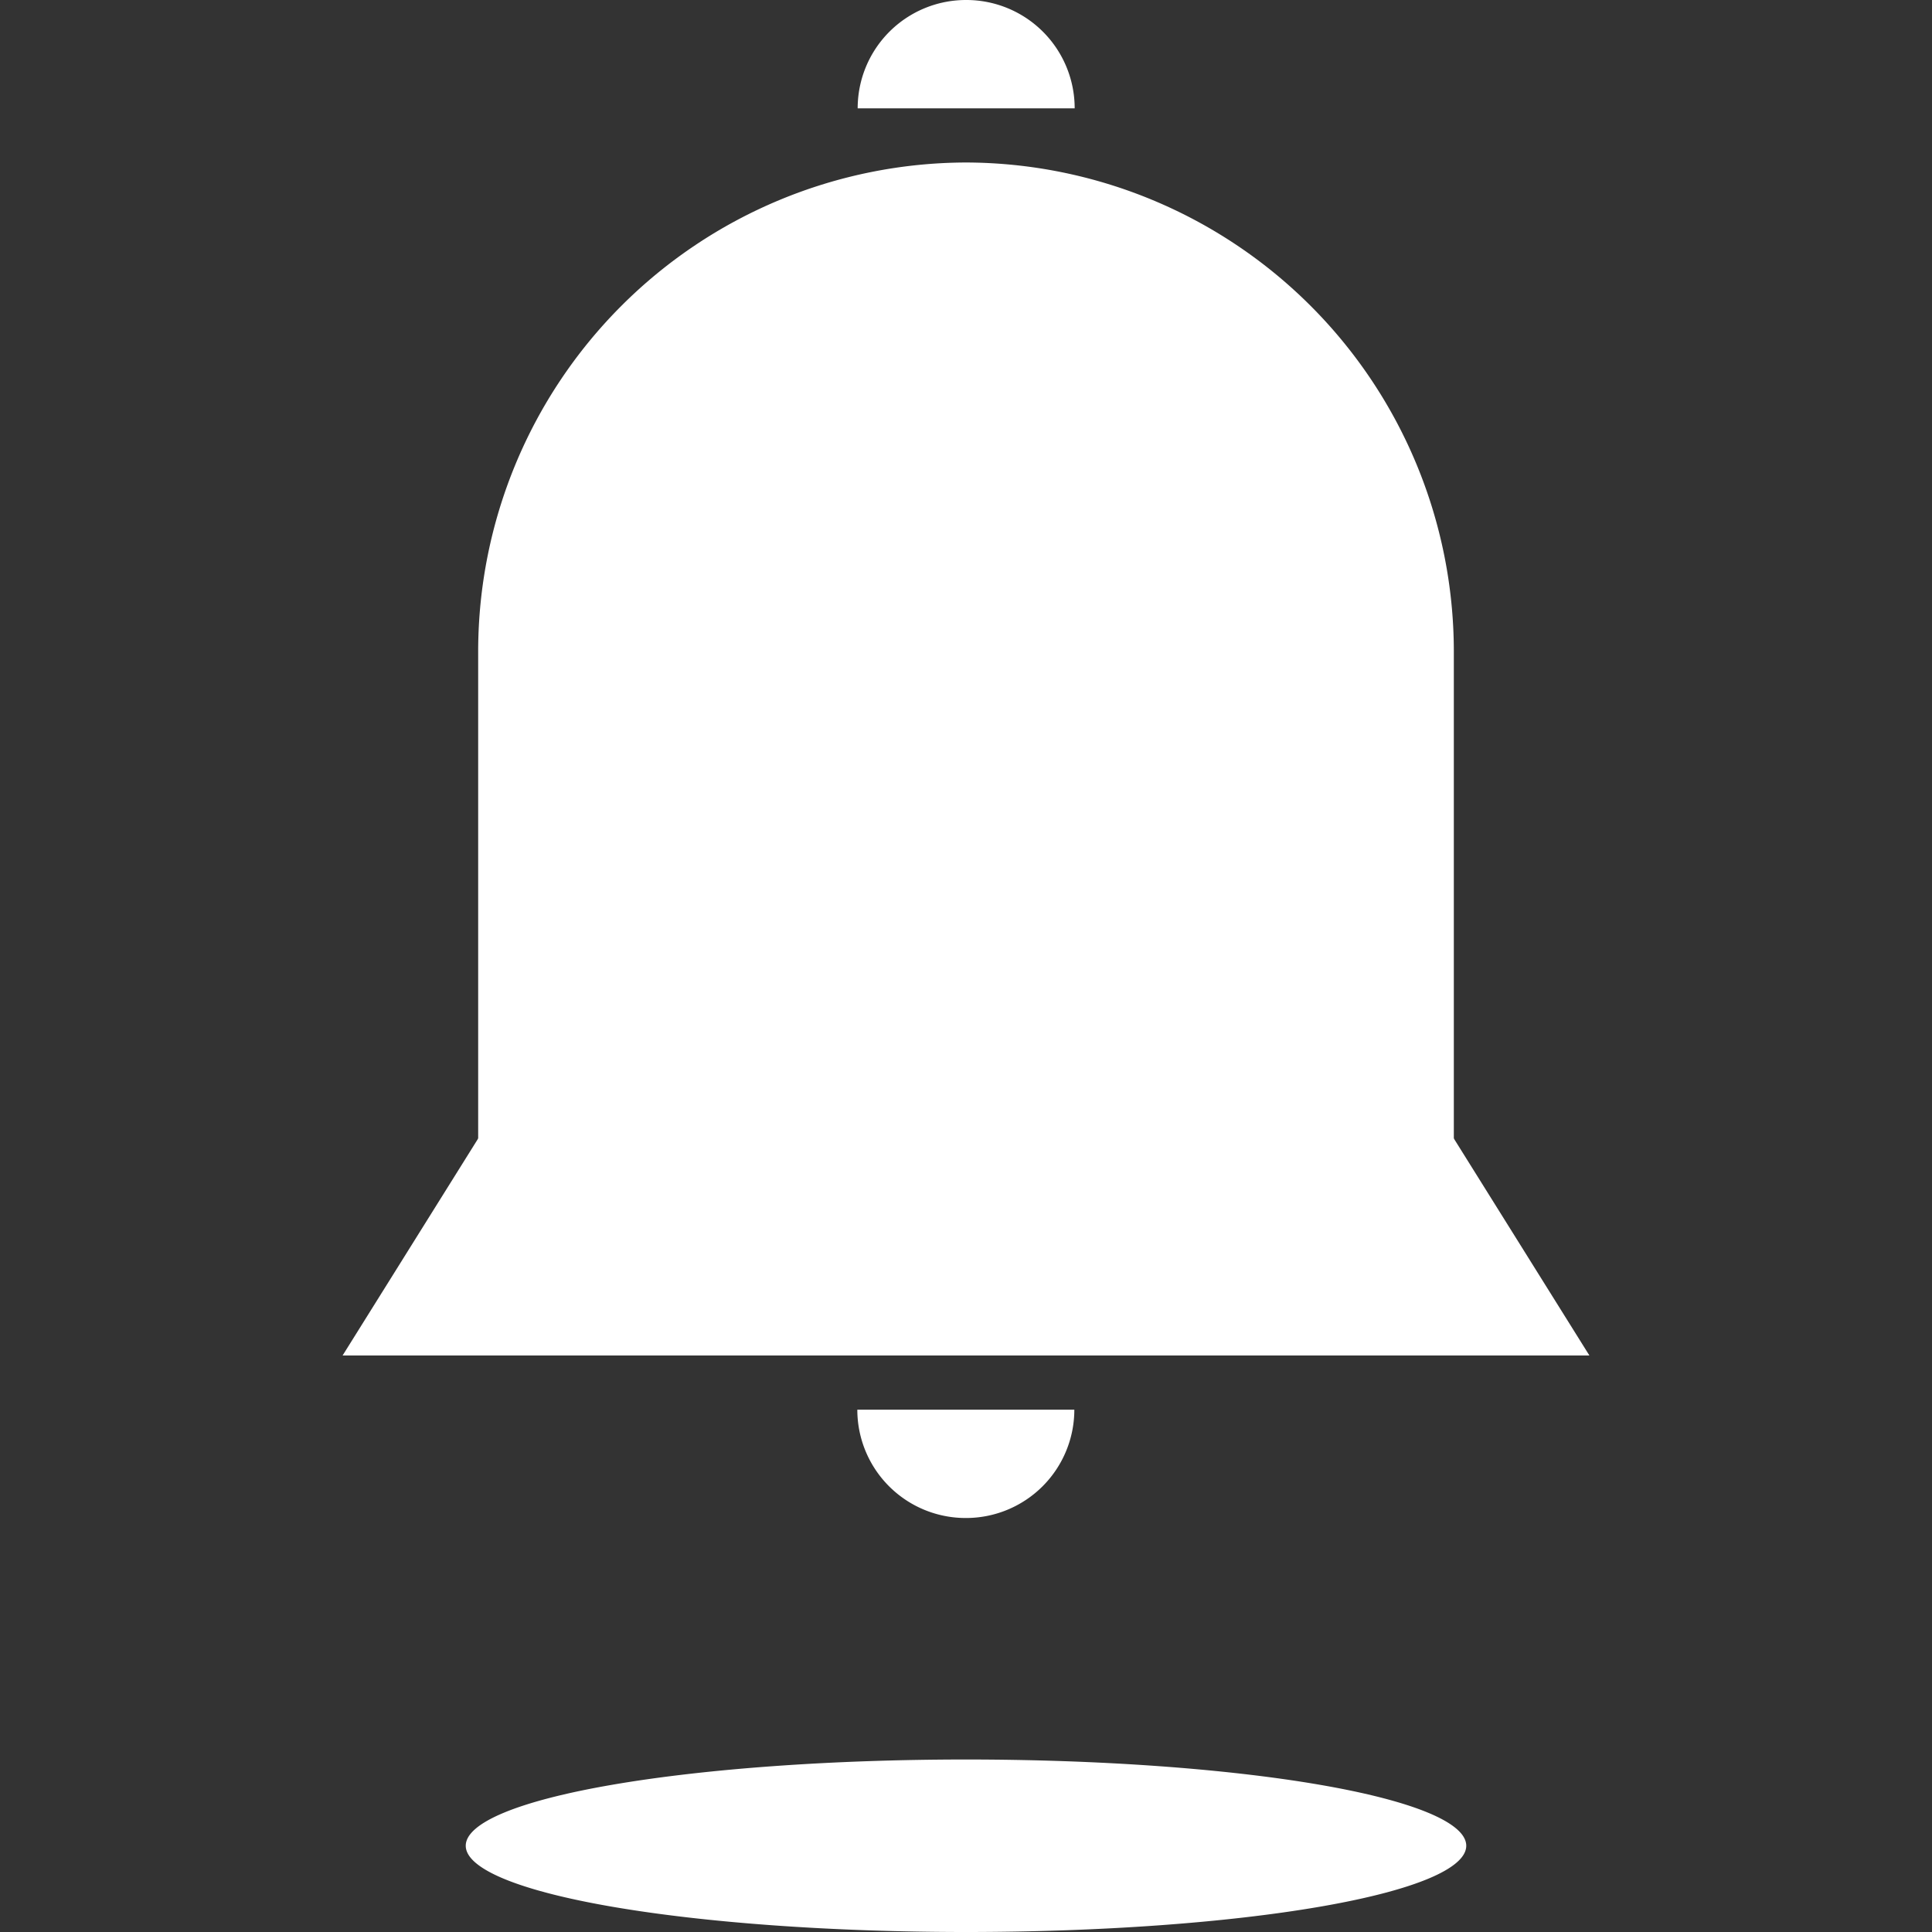 <?xml version="1.0" standalone="no"?><!DOCTYPE svg PUBLIC "-//W3C//DTD SVG 1.1//EN" "http://www.w3.org/Graphics/SVG/1.1/DTD/svg11.dtd"><svg t="1527125266989" class="icon" style="" viewBox="0 0 1024 1024" version="1.1" xmlns="http://www.w3.org/2000/svg" p-id="2009" xmlns:xlink="http://www.w3.org/1999/xlink" width="48" height="48"><rect x="0" y="0" width="1024" height="1024" fill="#333333" stroke="none"/><defs><style type="text/css"></style></defs><path d="M246.857 978.286a265.143 45.714 0 1 0 530.286 0 265.143 45.714 0 1 0-530.286 0Z" fill="#ffffff" p-id="2010"></path><path d="M253.44 632.137V344.869A259.291 259.291 0 0 1 512 86.126a259.291 259.291 0 0 1 258.56 258.56v287.451z" fill="#ffffff" p-id="2011"></path><path d="M842.423 718.446H181.577L253.44 603.429h517.12l71.863 115.017zM512 0a57.417 57.417 0 0 0-57.417 57.417h115.017A57.417 57.417 0 0 0 512 0zM512 804.572a57.417 57.417 0 0 0 57.417-57.417h-115.017A57.417 57.417 0 0 0 512 804.572z" fill="#ffffff" p-id="2012"></path></svg>